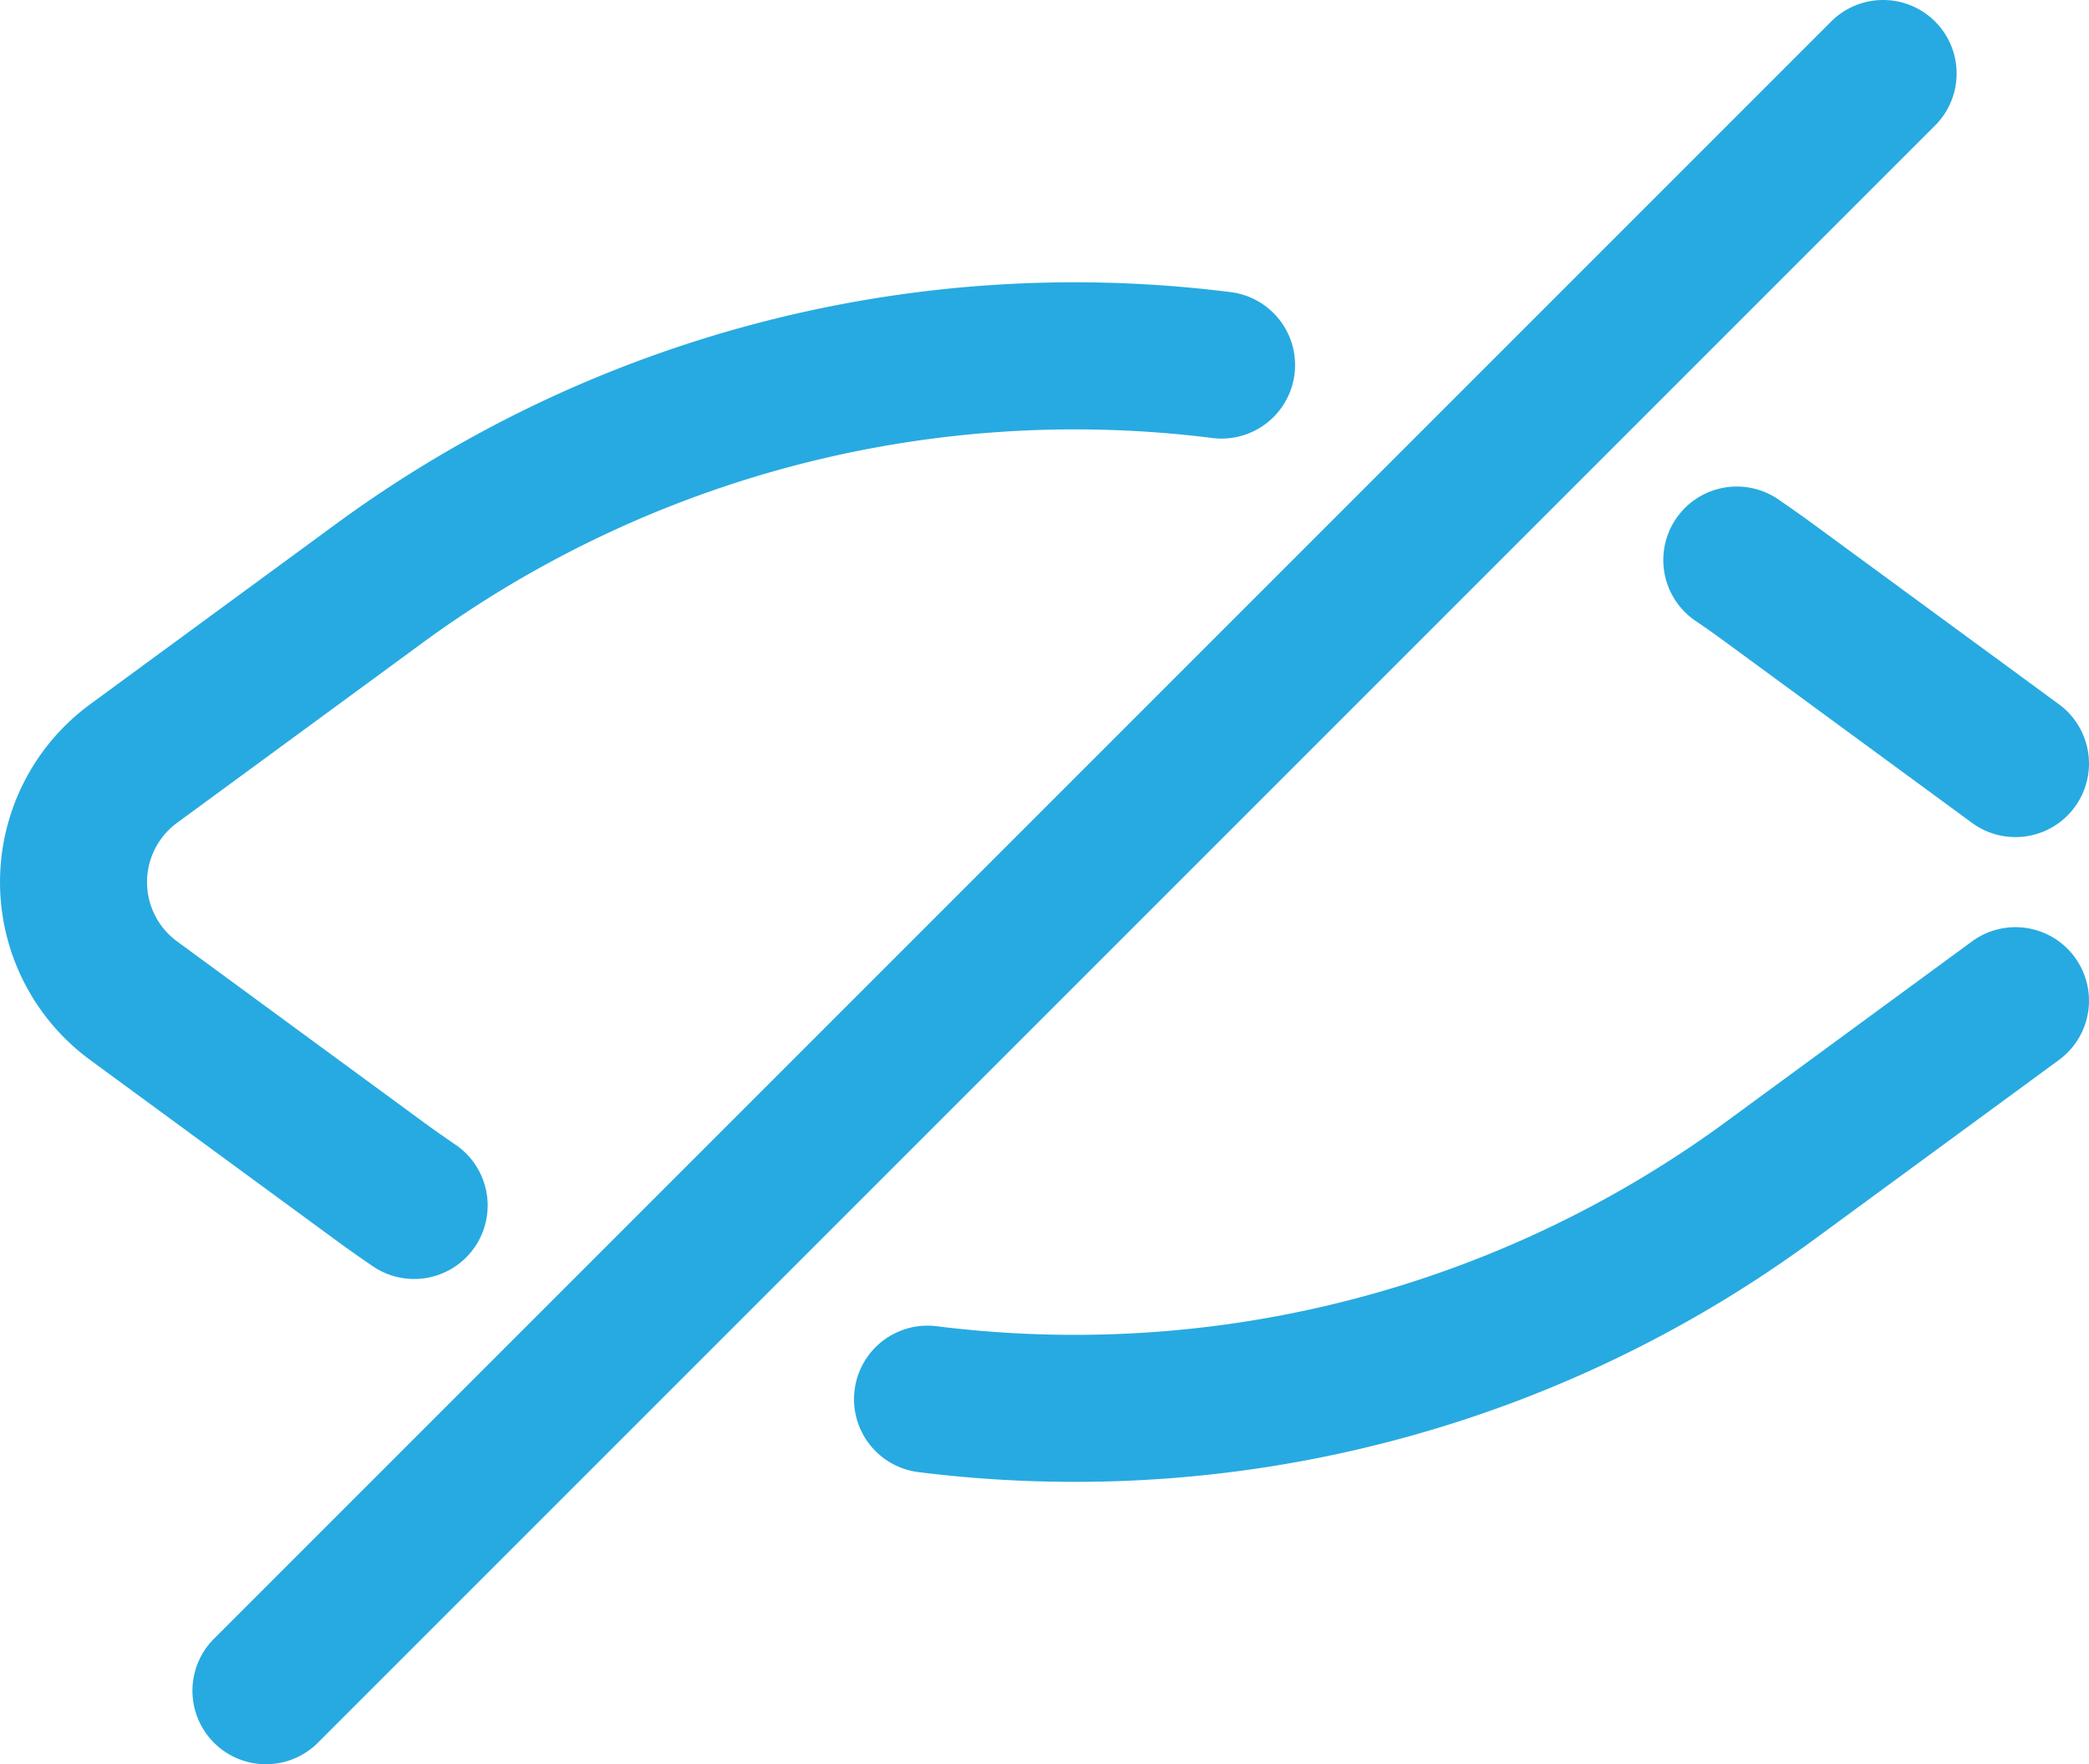 <svg xmlns="http://www.w3.org/2000/svg" viewBox="0 0 909.4 768"><defs><style>.cls-1{fill:#27aae1;}</style></defs><title>eye_blind</title><g id="Layer_2" data-name="Layer 2"><g id="icon"><path class="cls-1" d="M858.47,409.81,751.63,488.16a479.35,479.35,0,0,1-283.85,92.92,483.2,483.2,0,0,1-60-3.75,32,32,0,0,0-8,63.5,548,548,0,0,0,68,4.25,543.35,543.35,0,0,0,321.7-105.31l106.84-78.35a32,32,0,1,0-37.85-51.61Z"/><path class="cls-1" d="M161.77,550.86a32,32,0,1,0,36-52.9c-4.65-3.18-9.32-6.47-13.86-9.8L77.08,409.8a32,32,0,0,1,0-51.6l106.84-78.36a480.33,480.33,0,0,1,343.86-89.17,32,32,0,1,0,8-63.5,543.65,543.65,0,0,0-389.7,101.06L39.23,306.59a96,96,0,0,0,0,154.82l106.85,78.36C151.22,543.54,156.5,547.27,161.77,550.86Z"/><path class="cls-1" d="M773.78,217.14a32,32,0,0,0-36,52.91c4.65,3.16,9.31,6.45,13.86,9.79L858.47,358.2a32,32,0,0,0,37.85-51.61L789.48,228.23C784.32,224.45,779,220.72,773.78,217.14Z"/><path class="cls-1" d="M842.4,9.37a32,32,0,0,0-45.25,0l-704,704a32,32,0,0,0,45.25,45.26l704-704A32,32,0,0,0,842.4,9.37Z"/></g></g></svg>